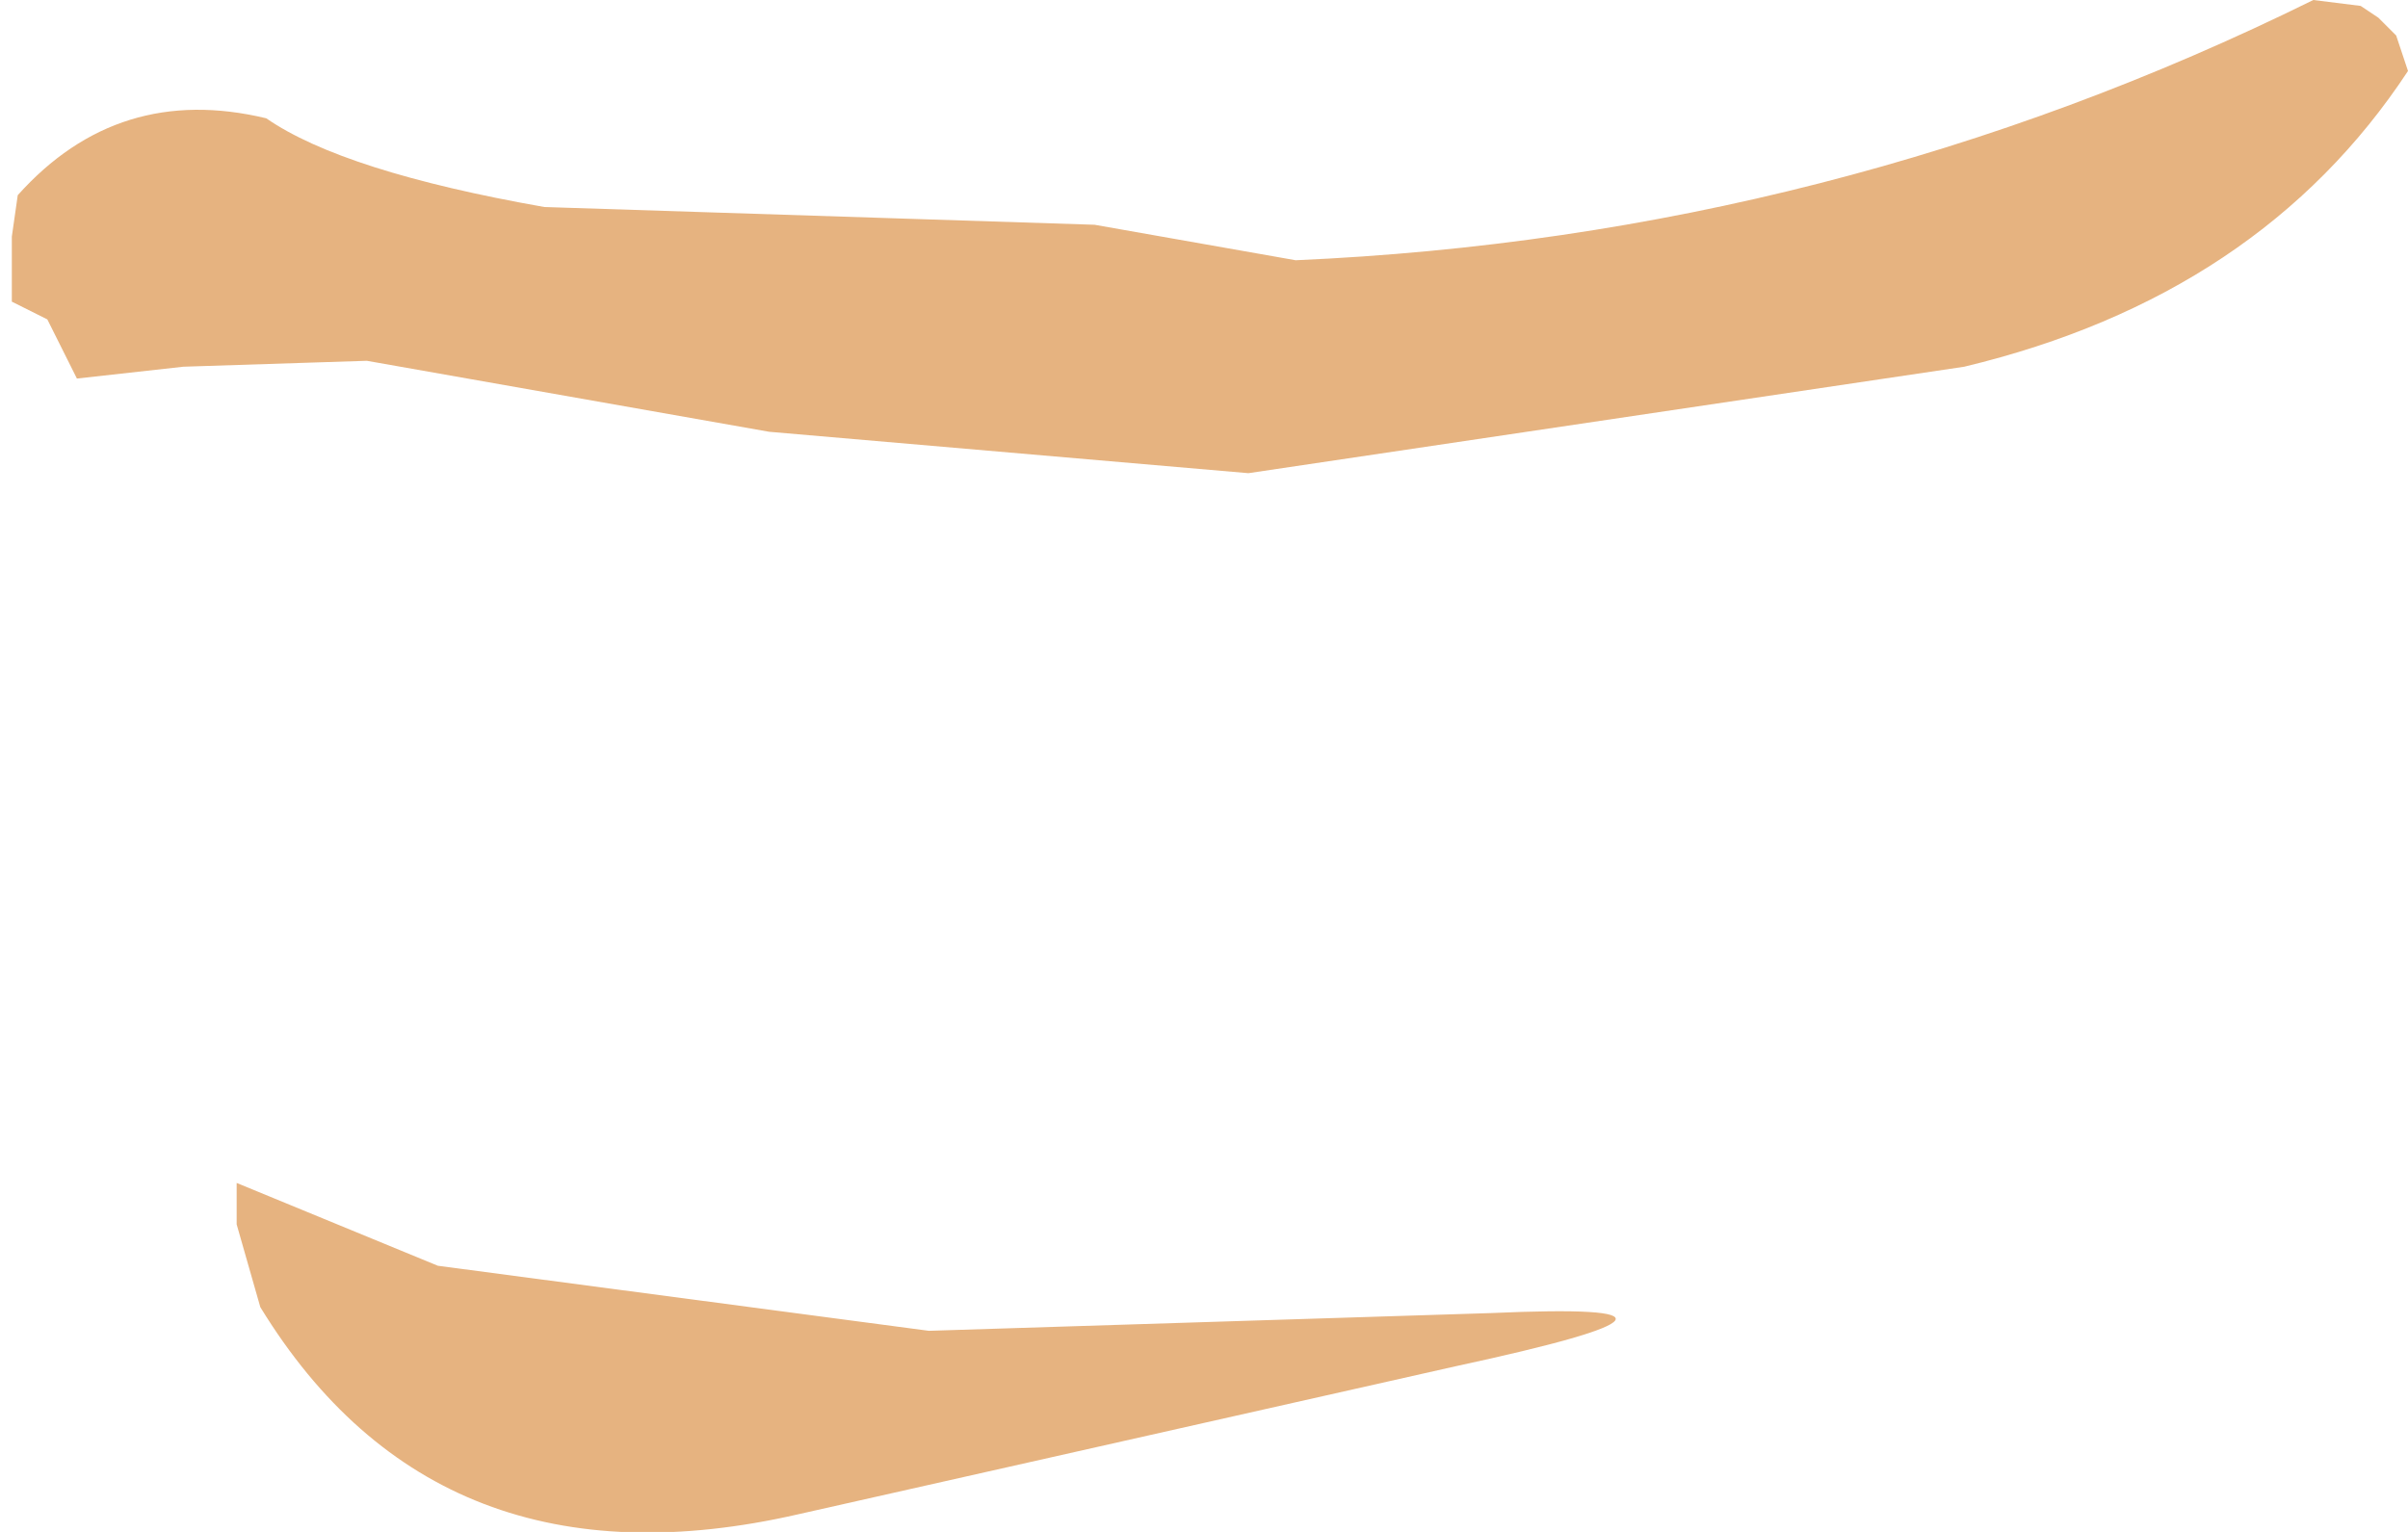 <?xml version="1.0" encoding="UTF-8" standalone="no"?>
<svg xmlns:xlink="http://www.w3.org/1999/xlink" height="12.95px" width="20.35px" xmlns="http://www.w3.org/2000/svg">
  <g transform="matrix(1.0, 0.0, 0.0, 1.0, 9.05, 4.35)">
    <path d="M10.9 -4.3 L11.05 -4.2 11.2 -4.05 11.3 -3.75 Q10.05 -1.85 7.55 -1.25 L1.5 -0.35 -2.55 -0.7 -5.95 -1.3 -7.5 -1.25 -8.4 -1.15 -8.65 -1.65 -8.95 -1.8 -8.95 -2.35 -8.9 -2.7 Q-8.05 -3.65 -6.8 -3.35 -6.15 -2.9 -4.45 -2.6 L0.2 -2.45 1.9 -2.15 Q6.45 -2.35 10.5 -4.35 L10.9 -4.3 M3.25 7.2 L-2.3 8.45 Q-5.35 9.15 -6.85 6.7 L-7.05 6.0 -7.05 5.65 -5.35 6.35 -1.2 6.9 3.55 6.75 Q5.8 6.65 3.25 7.2" fill="#e6b380" fill-rule="evenodd" stroke="none"/>
  </g>
</svg>
